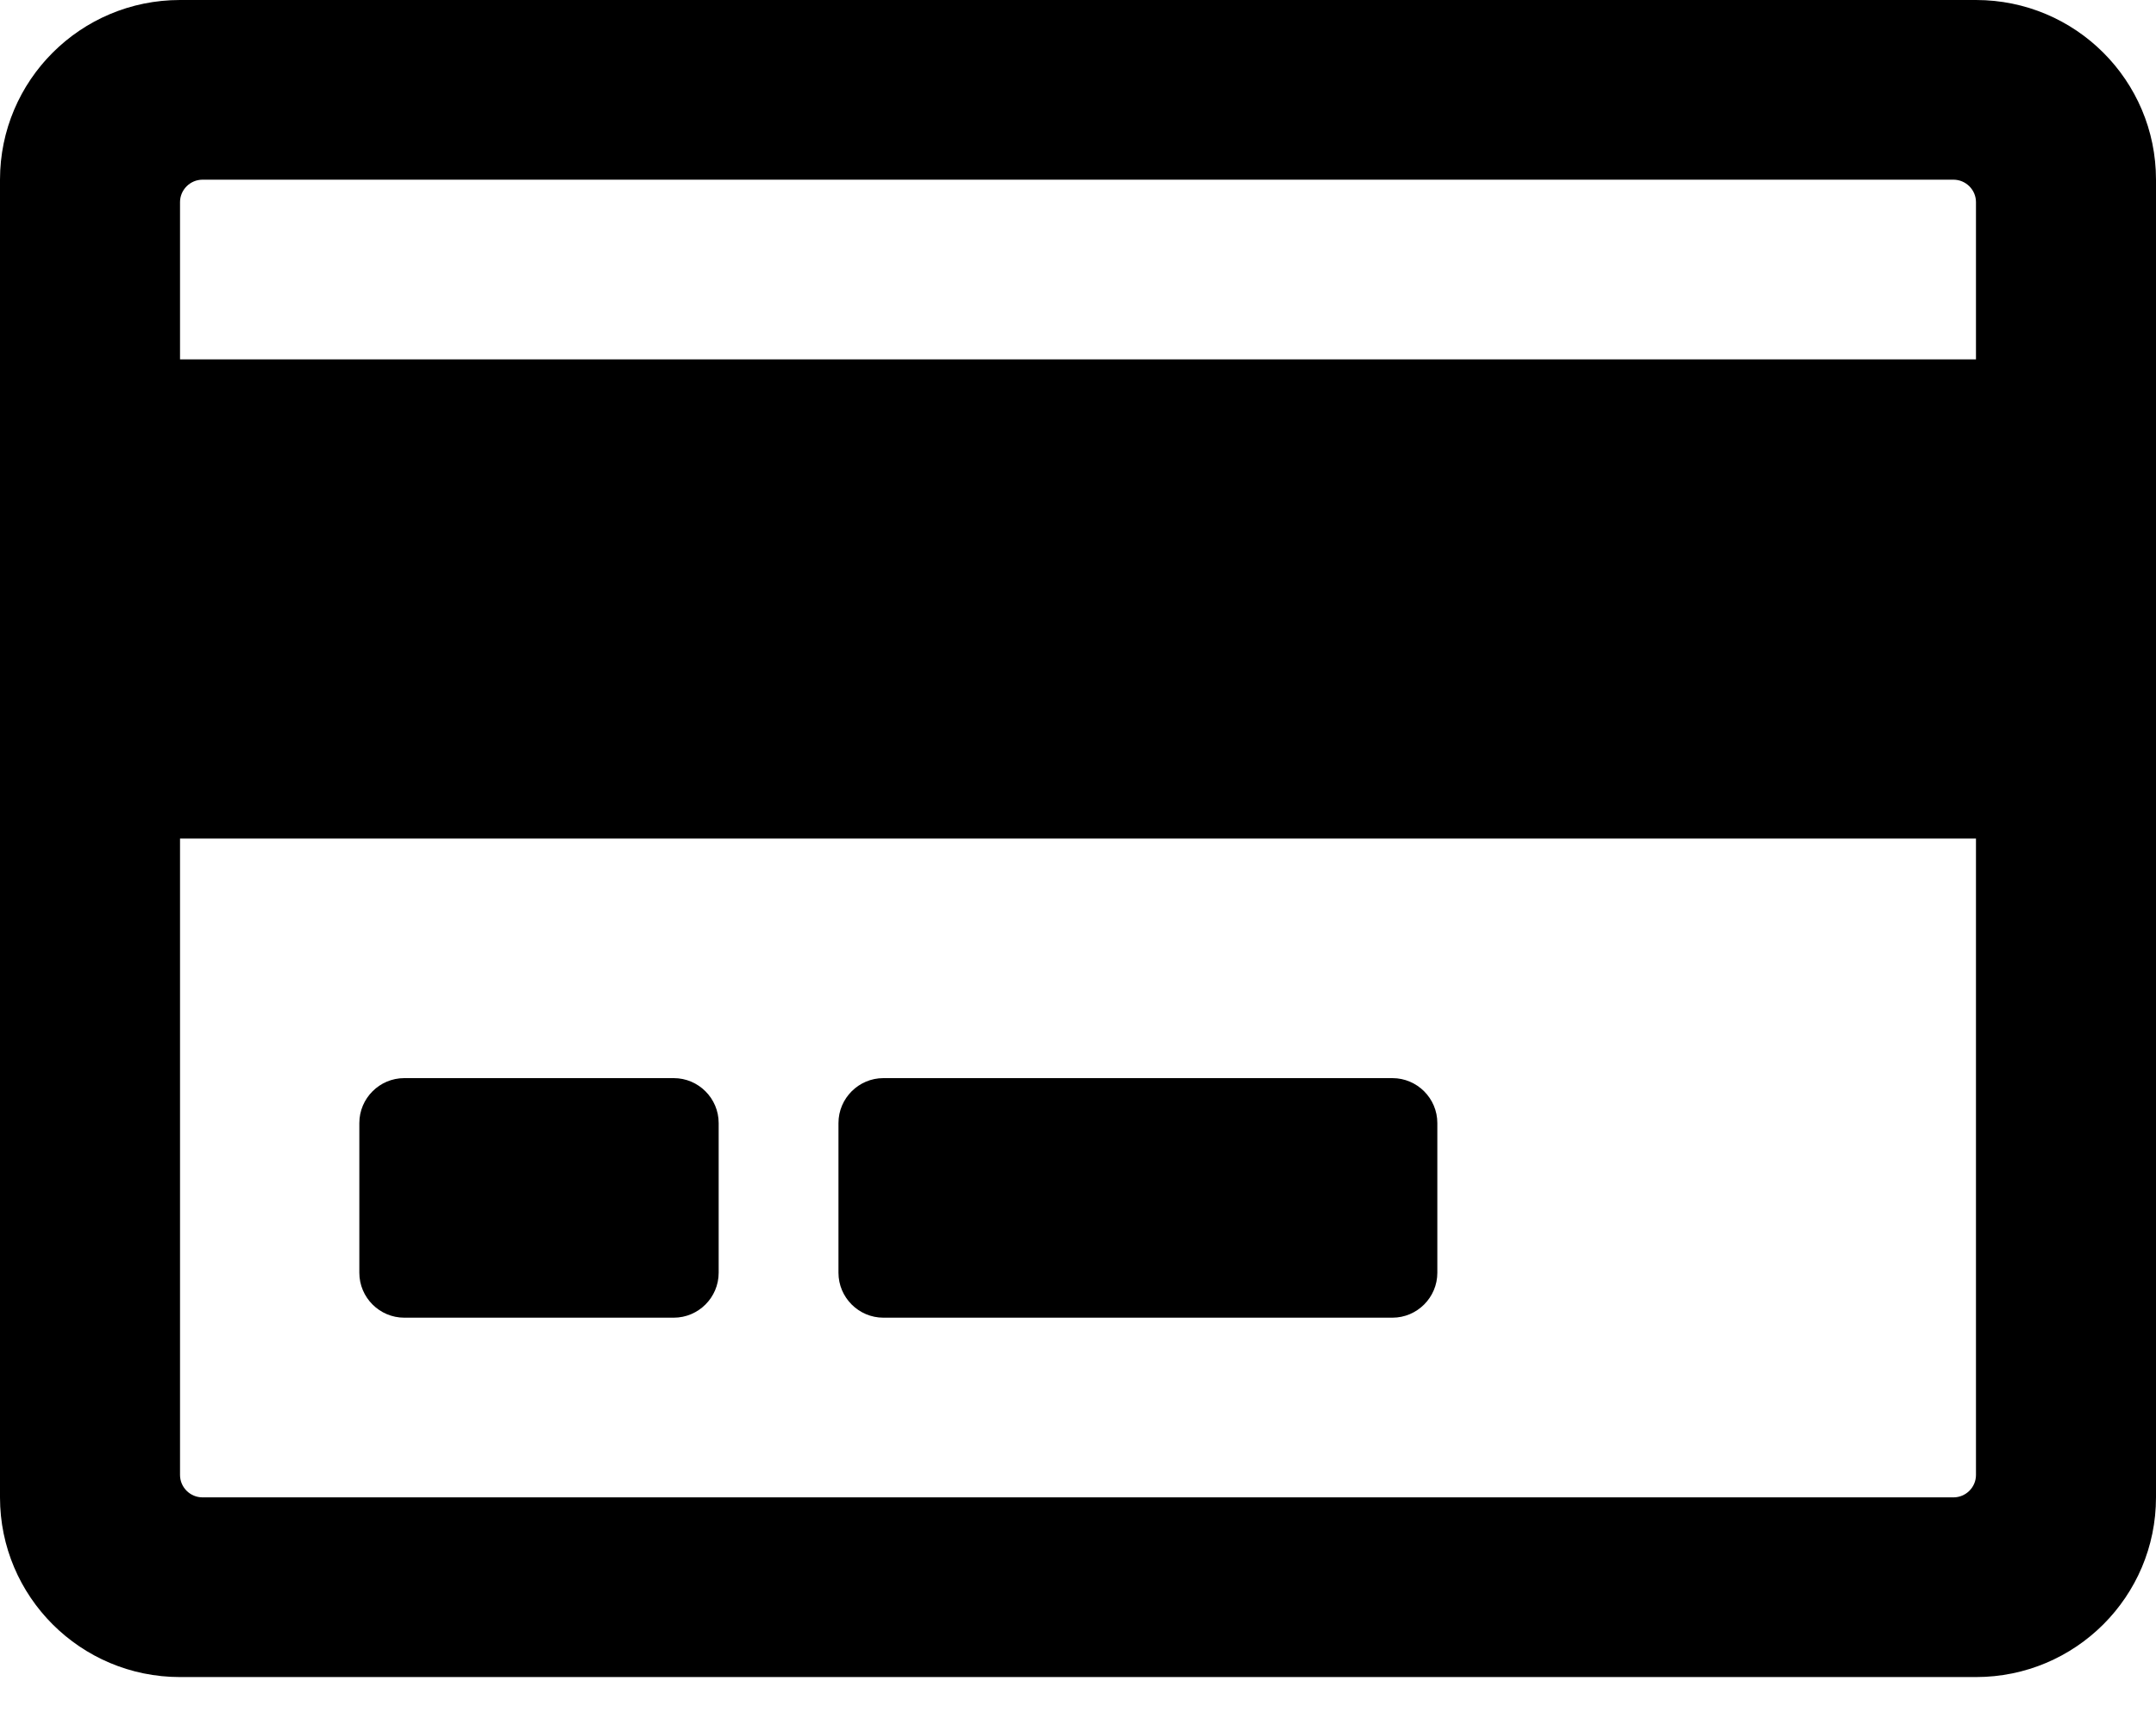 <svg width="30" height="24" viewBox="0 0 30 24" fill="none" xmlns="http://www.w3.org/2000/svg">
<path d="M27.495 0H2.505C1.12 0 0 1.12 0 2.5V20.833C0 22.213 1.12 23.333 2.505 23.333H27.495C28.88 23.333 30 22.213 30 20.833V2.5C30 1.12 28.88 0 27.495 0ZM2.818 2.5H27.182C27.354 2.5 27.495 2.641 27.495 2.812V5H2.505V2.812C2.505 2.641 2.646 2.5 2.818 2.5ZM27.182 20.833H2.818C2.646 20.833 2.505 20.693 2.505 20.521V11.667H27.495V20.521C27.495 20.693 27.354 20.833 27.182 20.833ZM10 15.625V17.708C10 18.052 9.719 18.333 9.375 18.333H5.625C5.281 18.333 5 18.052 5 17.708V15.625C5 15.281 5.281 15 5.625 15H9.375C9.719 15 10 15.281 10 15.625ZM20 15.625V17.708C20 18.052 19.719 18.333 19.375 18.333H12.292C11.948 18.333 11.667 18.052 11.667 17.708V15.625C11.667 15.281 11.948 15 12.292 15H19.375C19.719 15 20 15.281 20 15.625Z" fill="black"/>
</svg>
